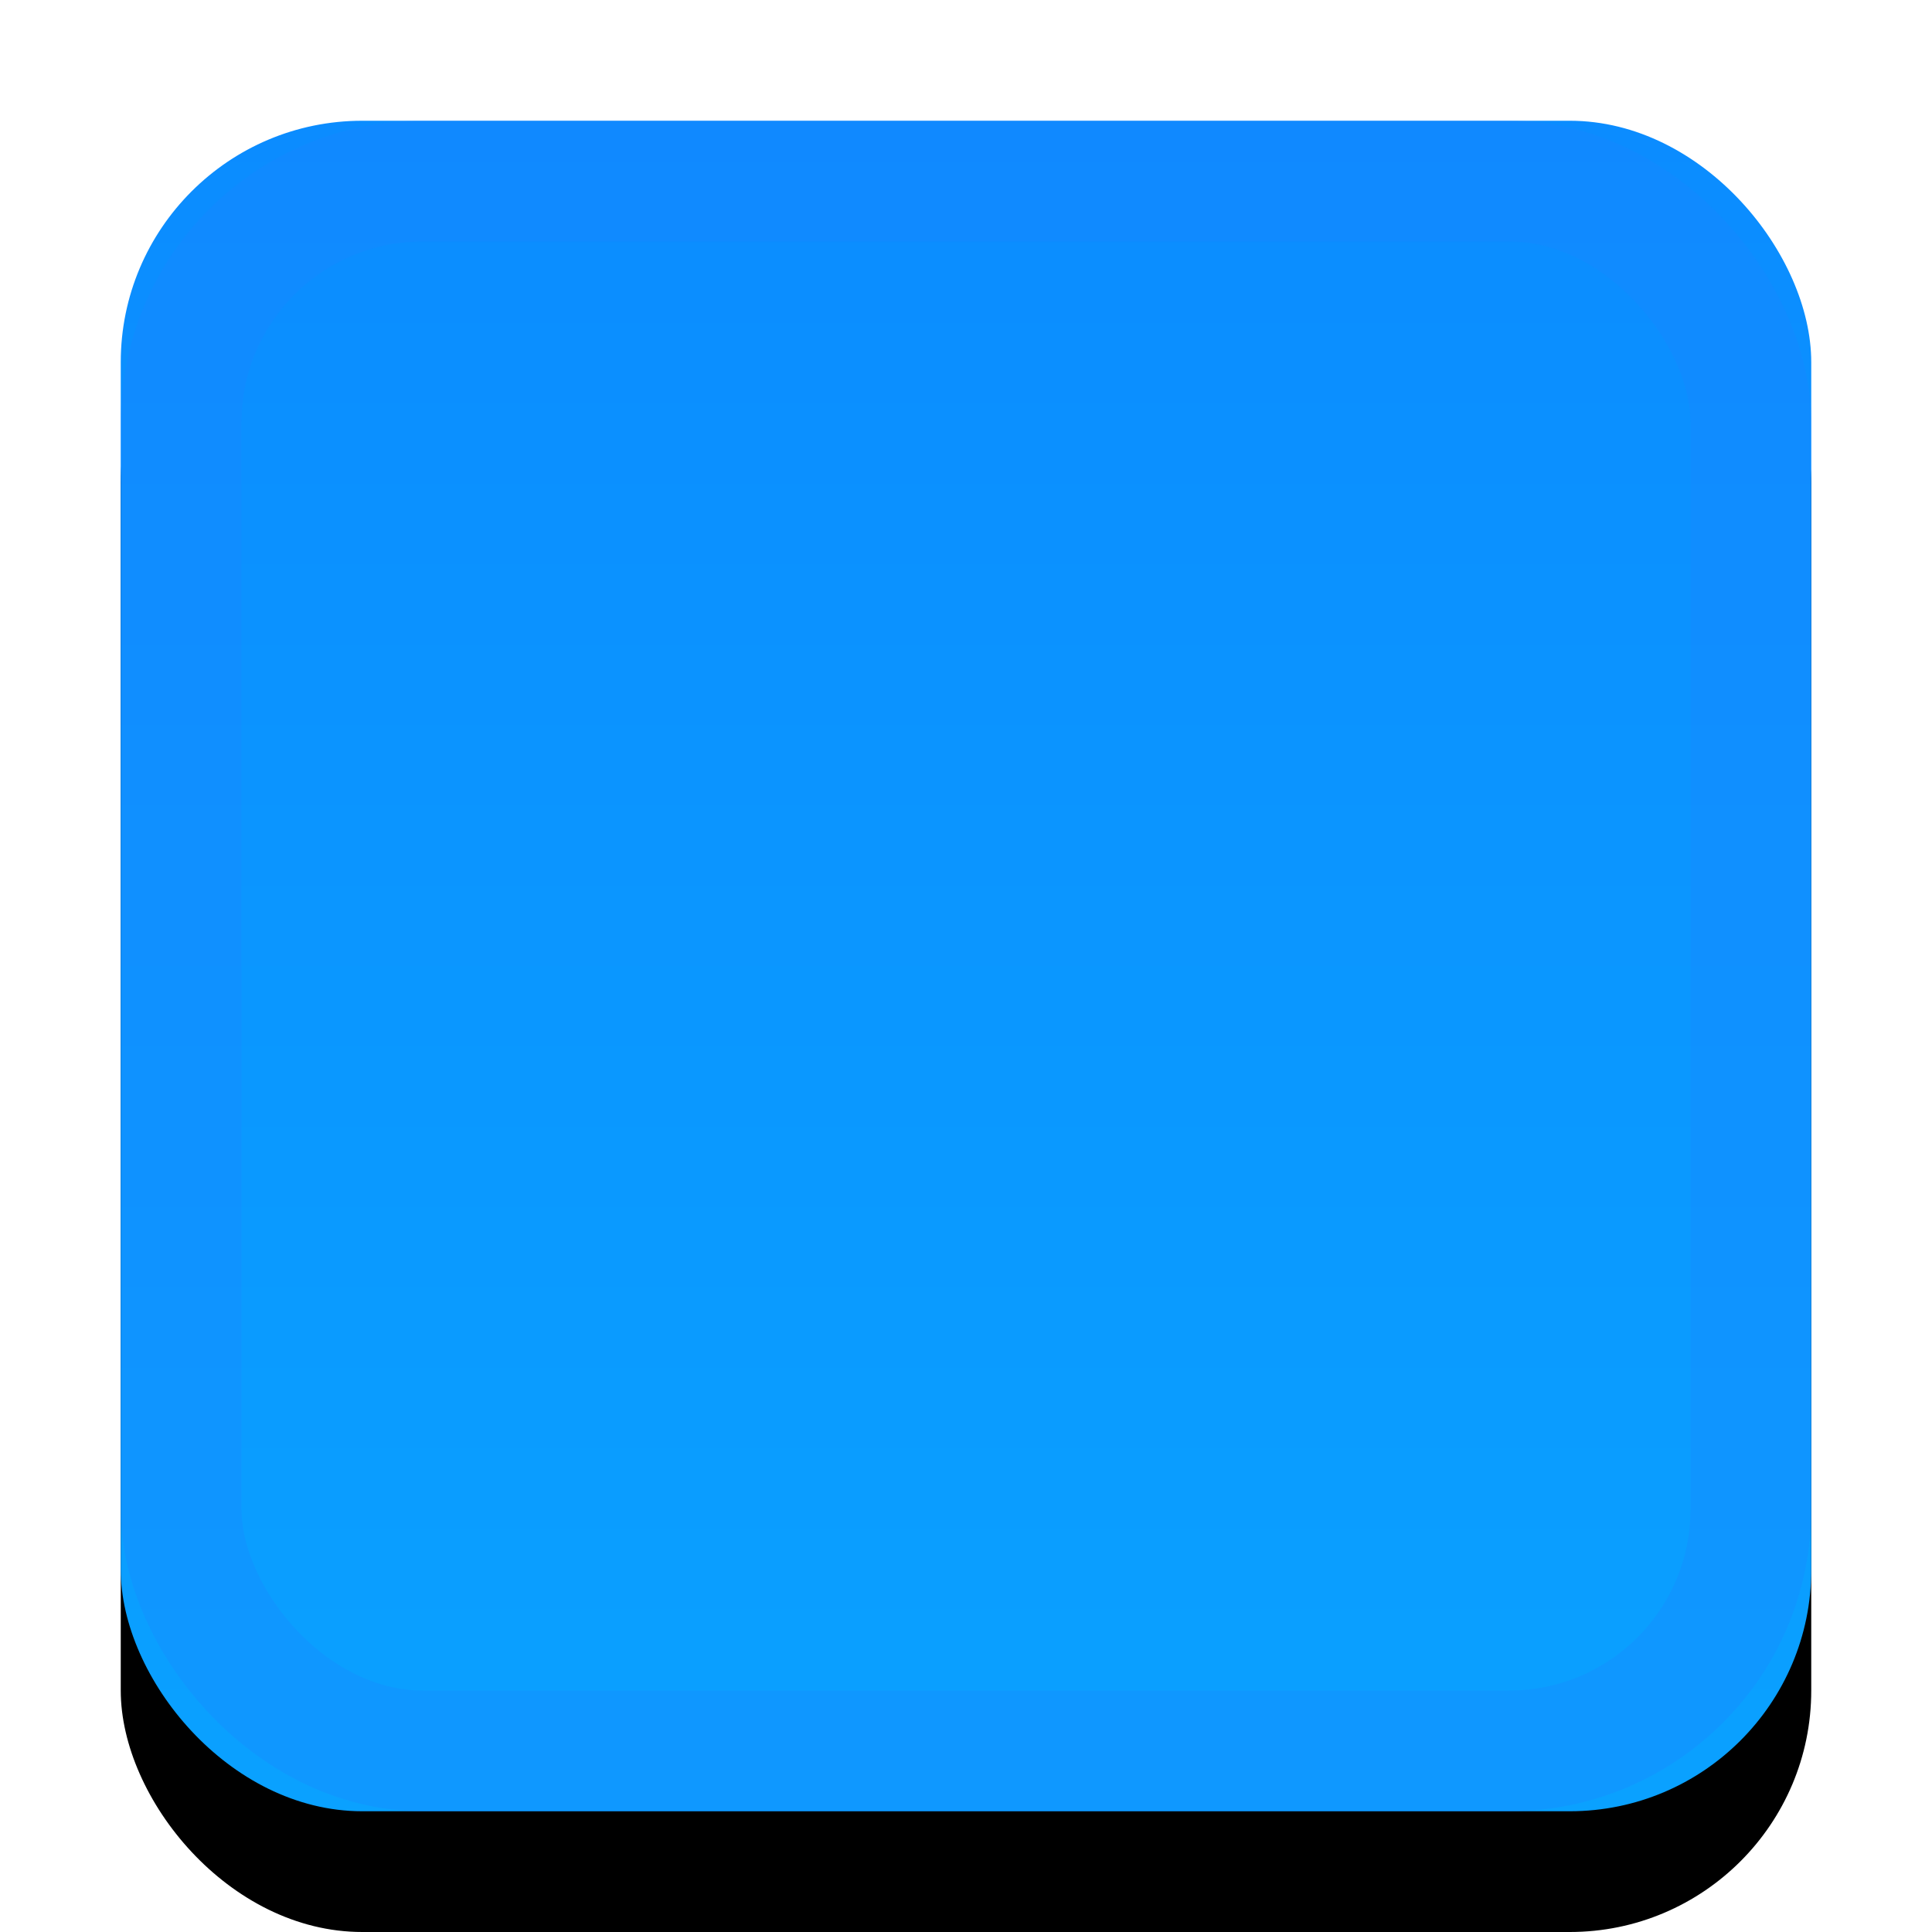 <svg xmlns="http://www.w3.org/2000/svg" xmlns:xlink="http://www.w3.org/1999/xlink" width="16" height="16" viewBox="0 0 16 16">
    <defs>
        <linearGradient id="c" x1="50%" x2="50%" y1="0%" y2="100%">
            <stop offset="0%" stop-color="#0B8CFF"/>
            <stop offset="100%" stop-color="#0AA1FF"/>
        </linearGradient>
        <rect id="b" width="14" height="14" rx="2"/>
        <filter id="a" width="128.6%" height="128.6%" x="-14.3%" y="-7.1%" filterUnits="objectBoundingBox">
            <feOffset dy="1" in="SourceAlpha" result="shadowOffsetOuter1"/>
            <feGaussianBlur in="shadowOffsetOuter1" result="shadowBlurOuter1" stdDeviation=".5"/>
            <feComposite in="shadowBlurOuter1" in2="SourceAlpha" operator="out" result="shadowBlurOuter1"/>
            <feColorMatrix in="shadowBlurOuter1" values="0 0 0 0 0 0 0 0 0 0 0 0 0 0 0 0 0 0 0.05 0"/>
        </filter>
    </defs>
    <g fill="none" fill-rule="evenodd" transform="translate(1 1)">
        <use fill="#000" filter="url(#a)" xlink:href="#b"/>
        <use fill="url(#c)" xlink:href="#b"/>
        <rect width="13" height="13" x=".5" y=".5" stroke="#1D82FF" stroke-opacity=".3" rx="2"/>
    </g>
</svg>
